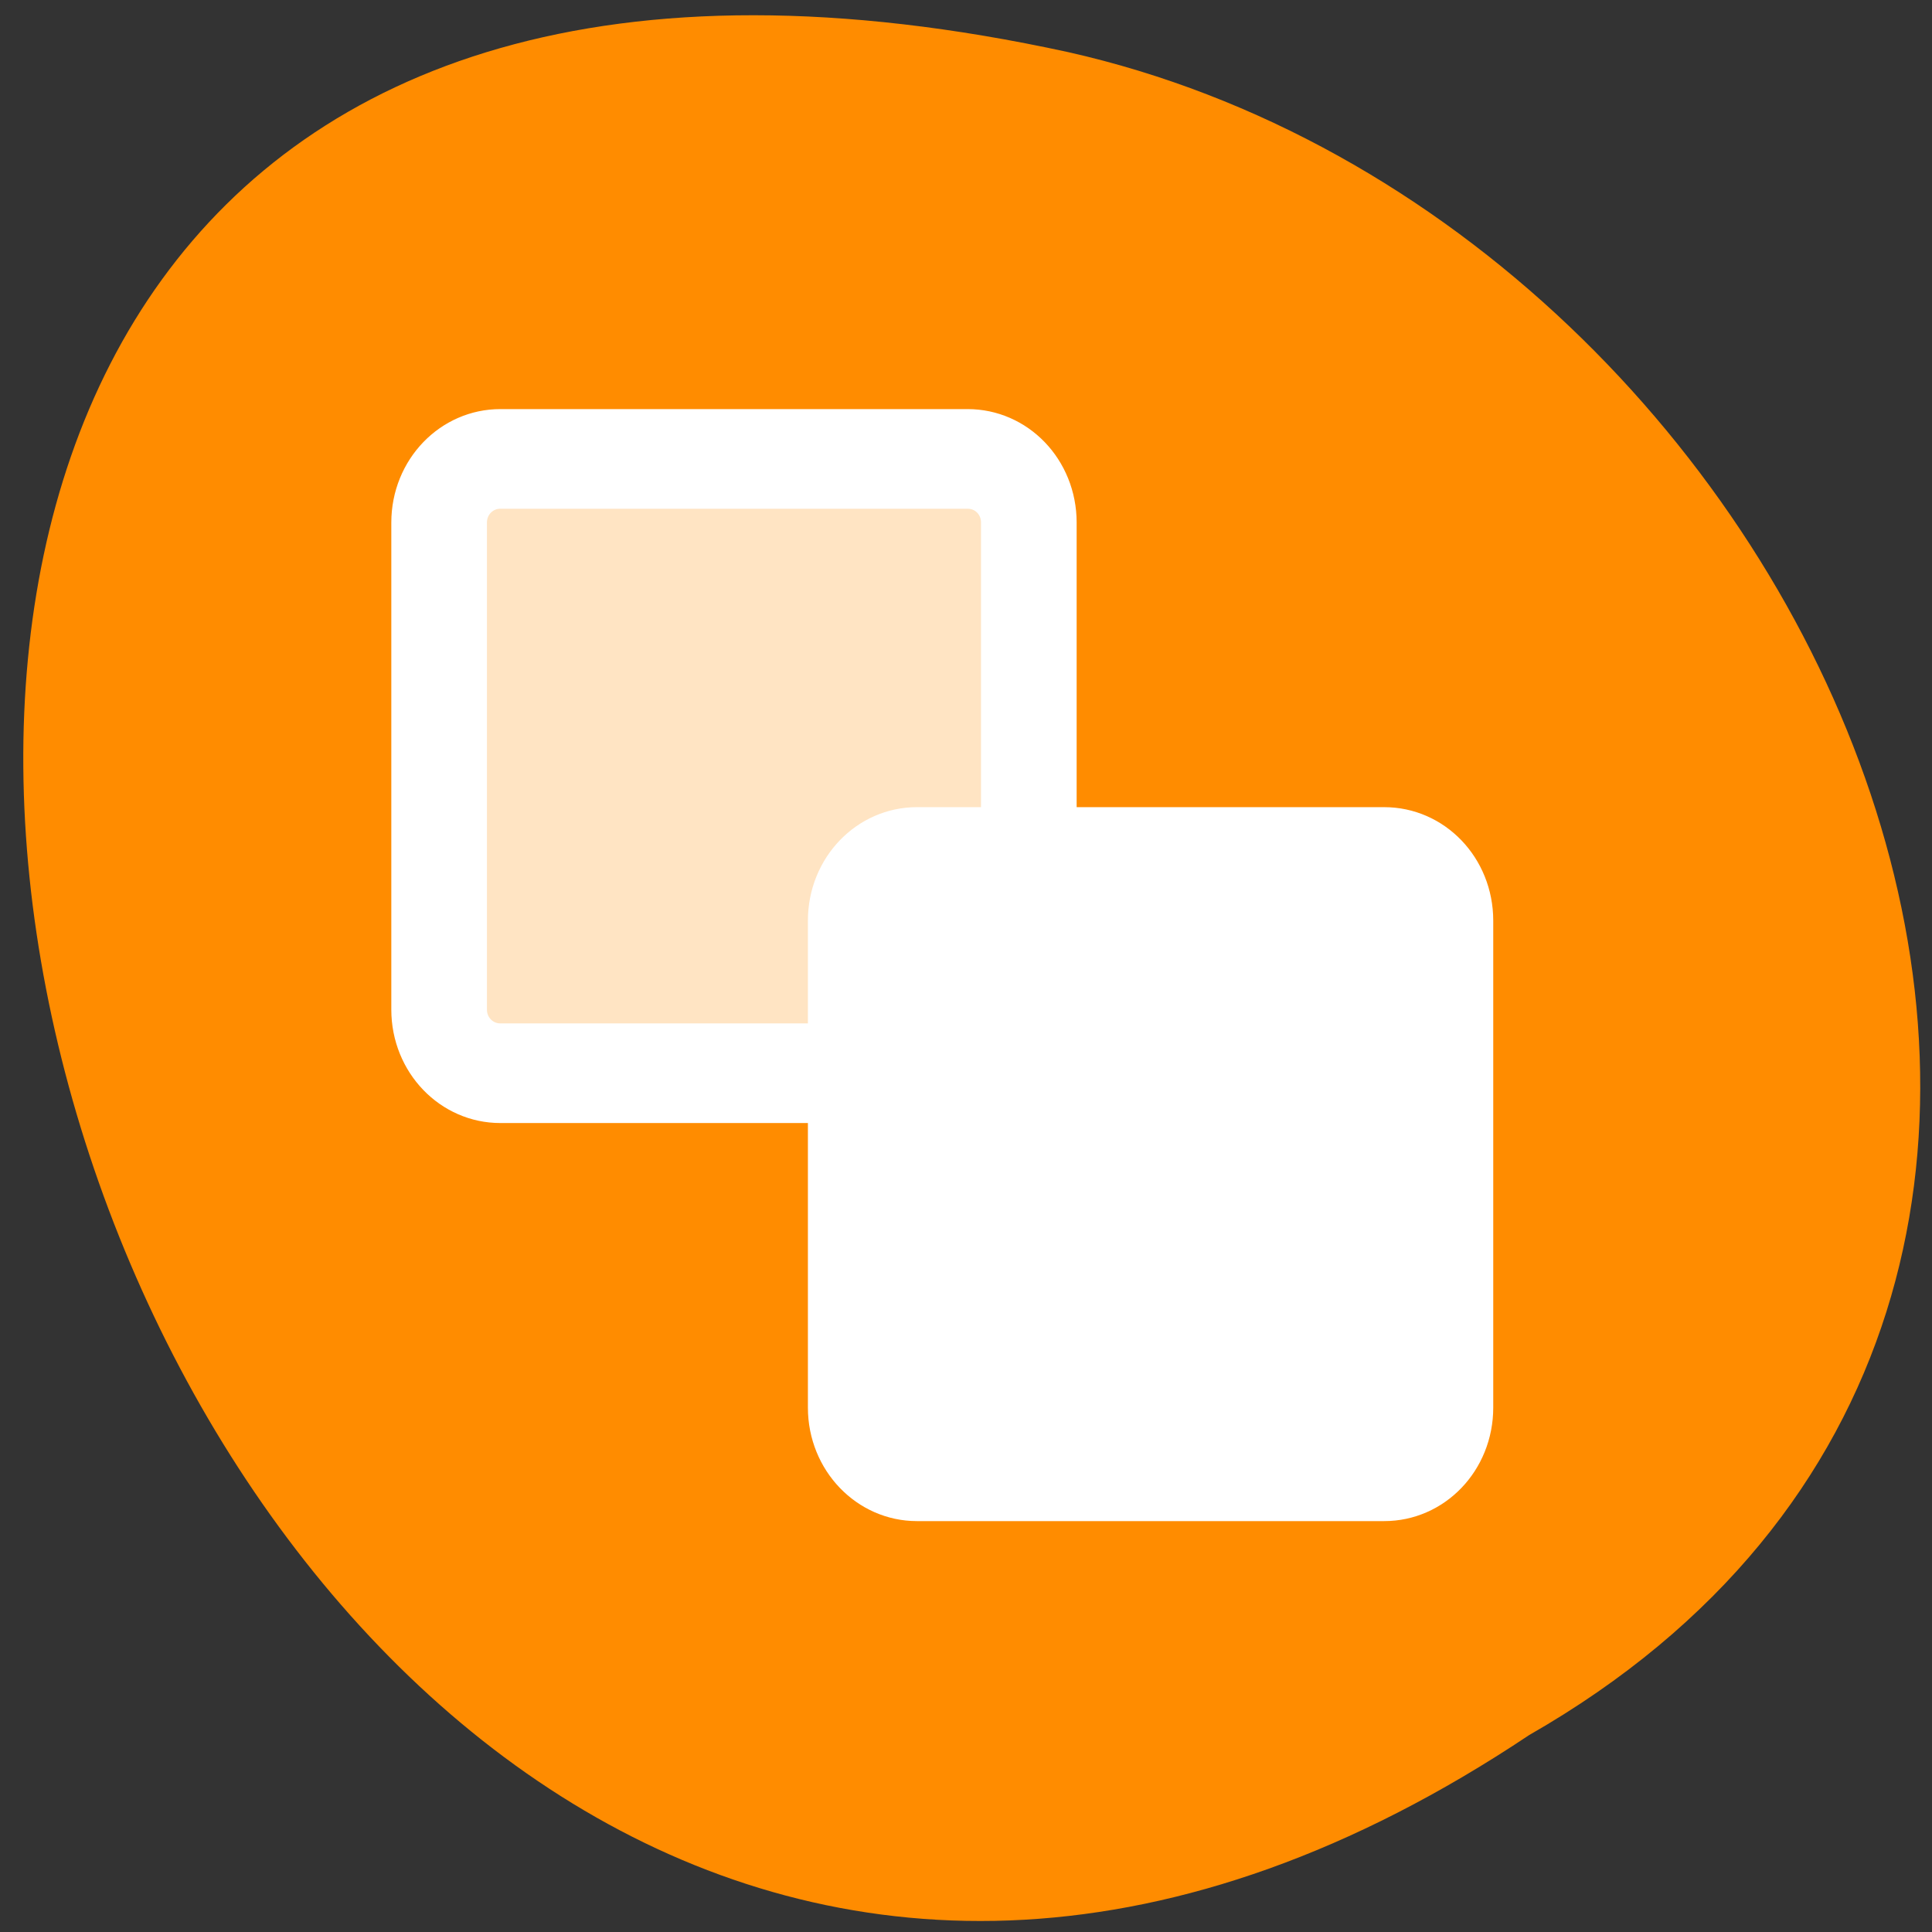 <svg xmlns="http://www.w3.org/2000/svg" viewBox="0 0 32 32"><rect x="0" y="0" width="32" height="32" fill="#333333" stroke="none"/><path d="m 25.328 28.738 c -23.621 15.777 -38.168 -34.531 -7.637 -27.875 c 12.621 2.84 20.281 20.641 7.637 27.875" style="fill:#ff8c00"/><g transform="matrix(0.334 0 0 0.348 4.56 4.772)" style="stroke:#fff;fill-rule:evenodd;stroke-linecap:round;stroke-linejoin:round;stroke-width:4.743"><path d="m 11.157 8.13 h 23.177 c 1.686 0 3.033 1.345 3.033 3.027 v 23.183 c 0 1.682 -1.347 3.027 -3.033 3.027 h -23.177 c -1.675 0 -3.033 -1.345 -3.033 -3.027 v -23.183 c 0 -1.682 1.359 -3.027 3.033 -3.027" style="fill:#ffe4c3"/><path d="m 31.816 27.076 h 23.177 c 1.686 0 3.033 1.345 3.033 3.027 v 23.183 c 0 1.682 -1.347 3.027 -3.033 3.027 h -23.177 c -1.675 0 -3.033 -1.356 -3.033 -3.027 v -23.183 c 0 -1.682 1.359 -3.027 3.033 -3.027" style="fill:#fff"/></g></svg>
